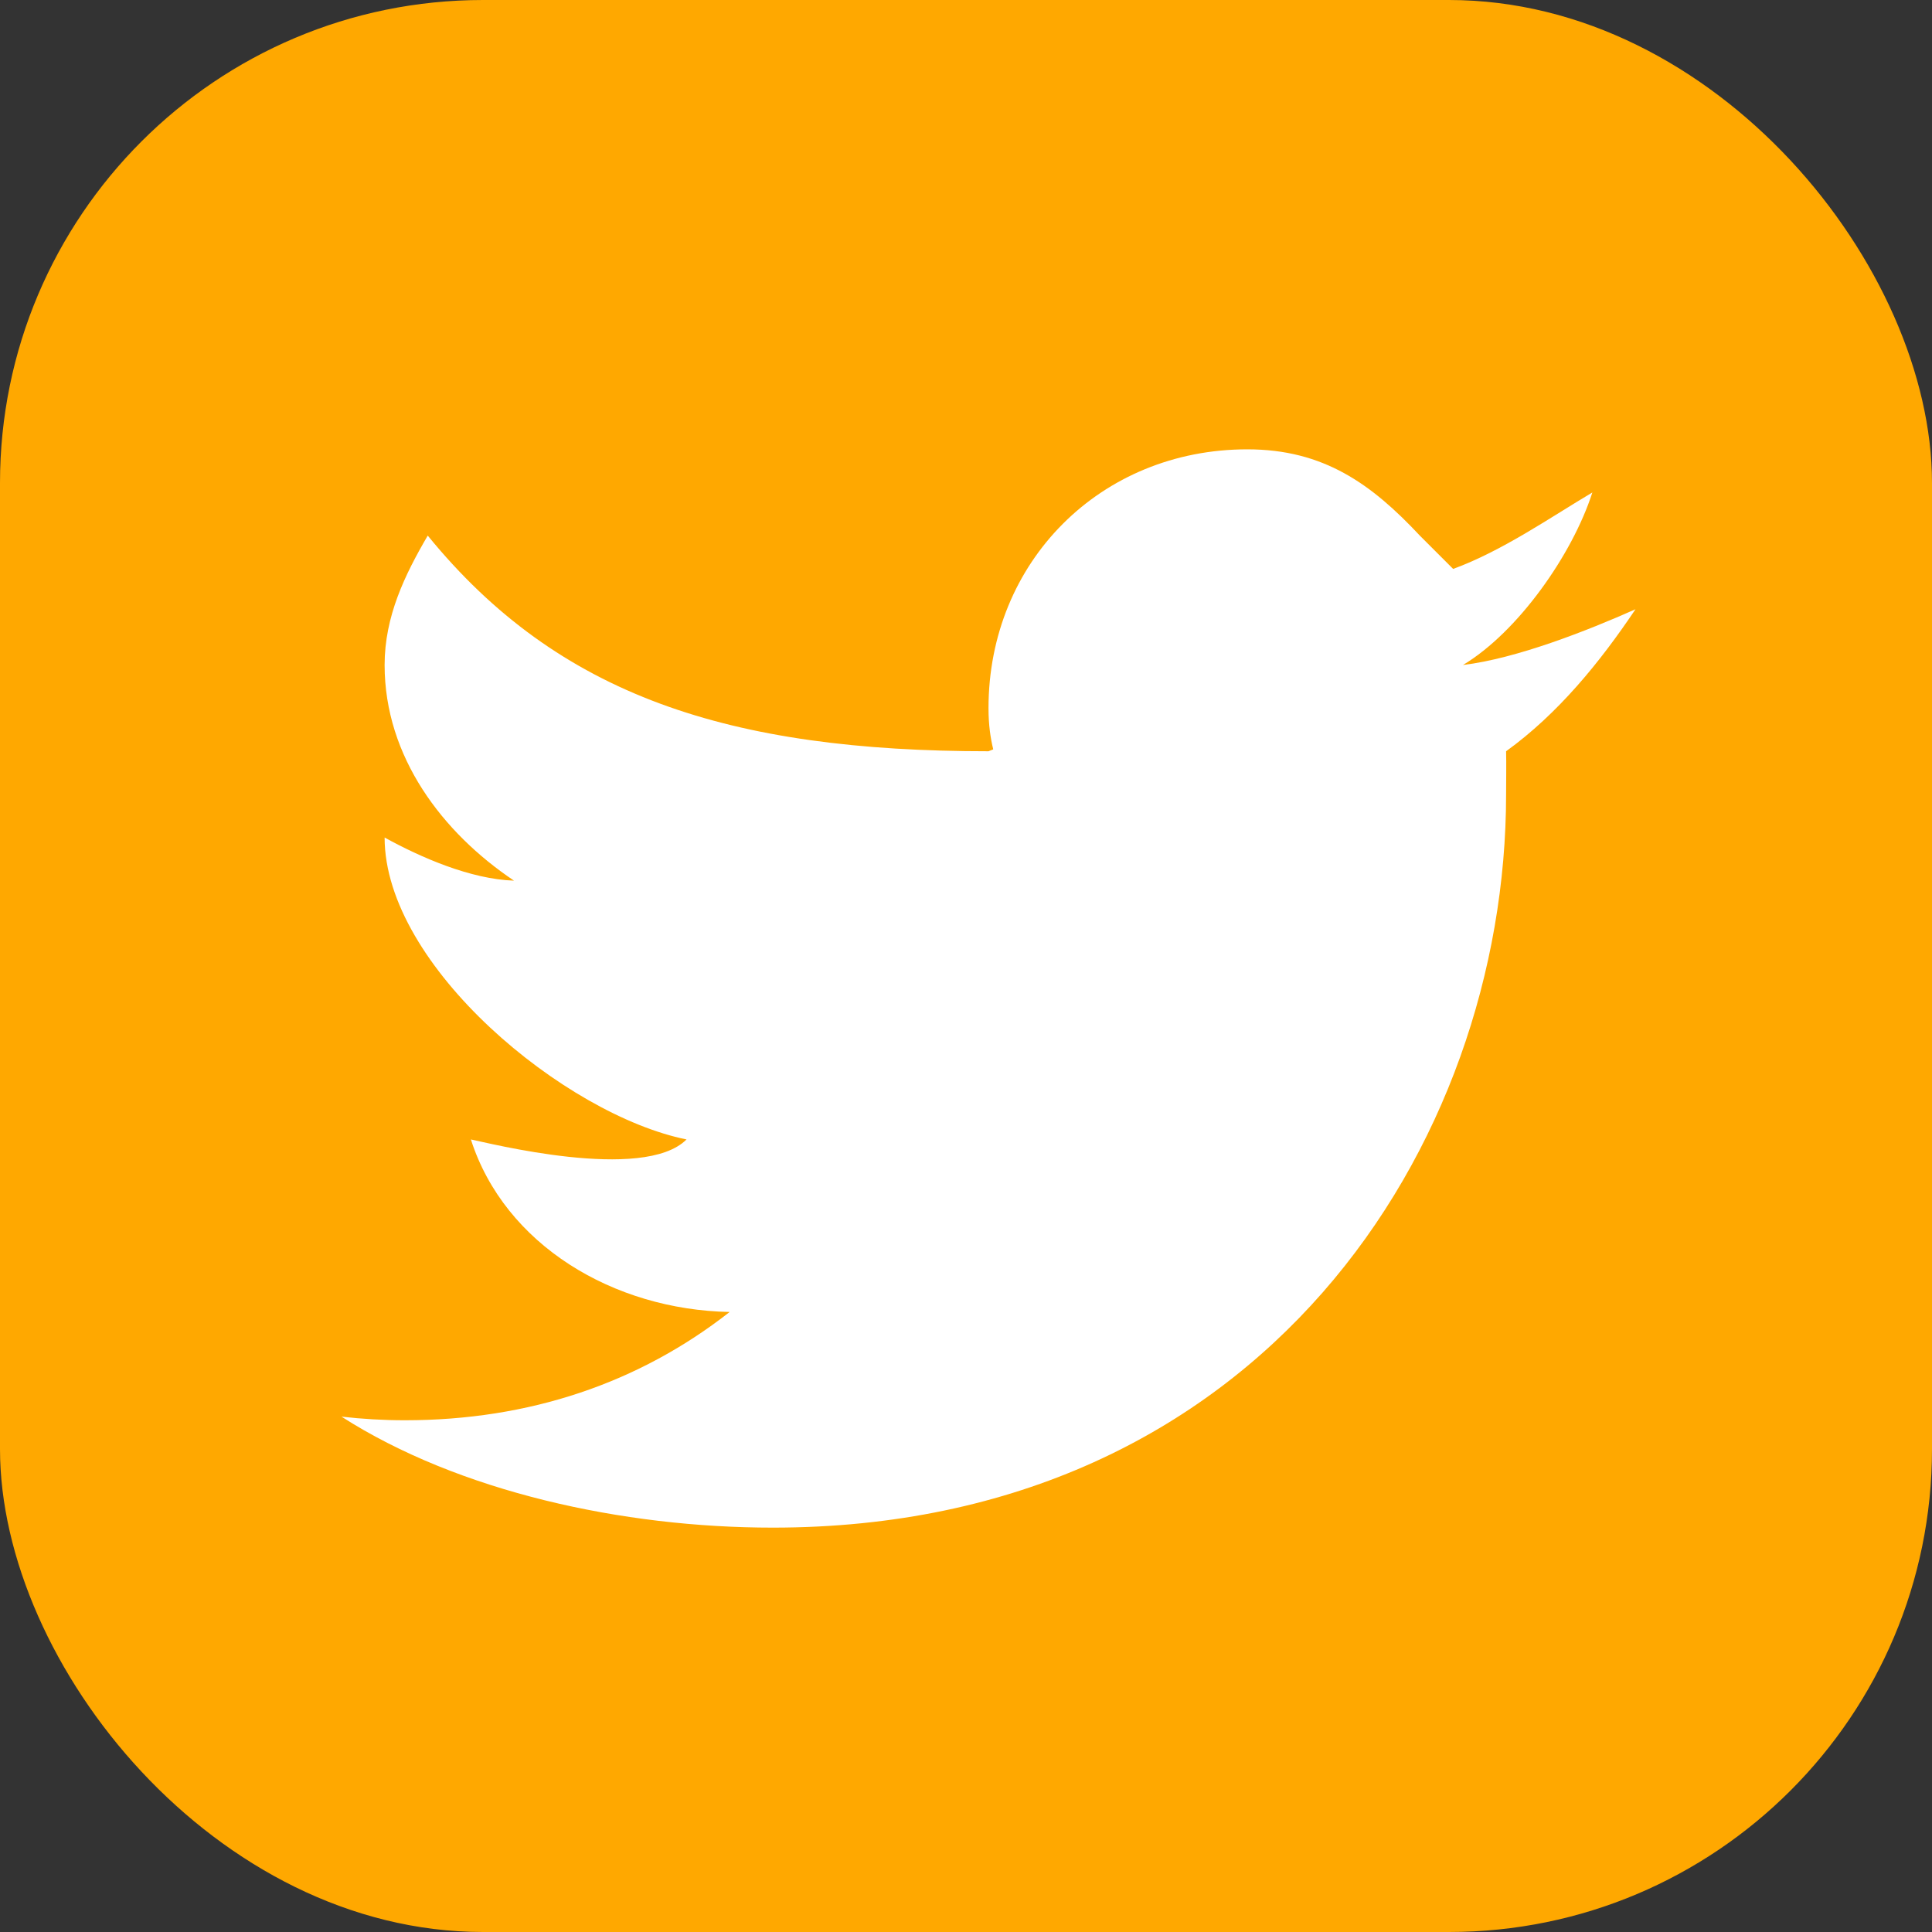 <svg width="40" height="40" viewBox="0 0 40 40" fill="none" xmlns="http://www.w3.org/2000/svg">
<rect x="0" y="0" width="40" height="40" fill="#333333" stroke="none"/>
<rect width="40" height="40" rx="10" fill="#FFA800"/>
<path d="M33.861 12.614C32.874 13.053 31.4 13.635 30.289 13.768C31.426 13.087 32.556 11.481 32.968 10.196C32.101 10.711 31.104 11.406 30.086 11.779L29.396 11.089C28.395 10.02 27.404 9.303 25.824 9.303C22.789 9.303 20.466 11.626 20.466 14.661C20.466 15.017 20.508 15.286 20.564 15.515L20.466 15.554C15.107 15.554 11.566 14.414 8.856 11.089C8.382 11.9 7.963 12.761 7.963 13.768C7.963 15.675 9.167 17.245 10.642 18.233C9.741 18.203 8.704 17.749 7.963 17.34C7.963 20.001 11.701 23.084 14.214 23.591C13.322 24.484 10.086 23.657 9.749 23.591C10.45 25.776 12.704 27.118 15.107 27.163C13.228 28.635 10.958 29.405 8.382 29.405C7.937 29.405 7.501 29.379 7.07 29.33C9.502 30.887 12.896 31.628 16 31.628C26.111 31.628 31.182 23.71 31.182 16.447C31.182 16.208 31.189 15.79 31.182 15.554C32.255 14.779 33.122 13.716 33.861 12.614Z" fill="white"/>
</svg>
